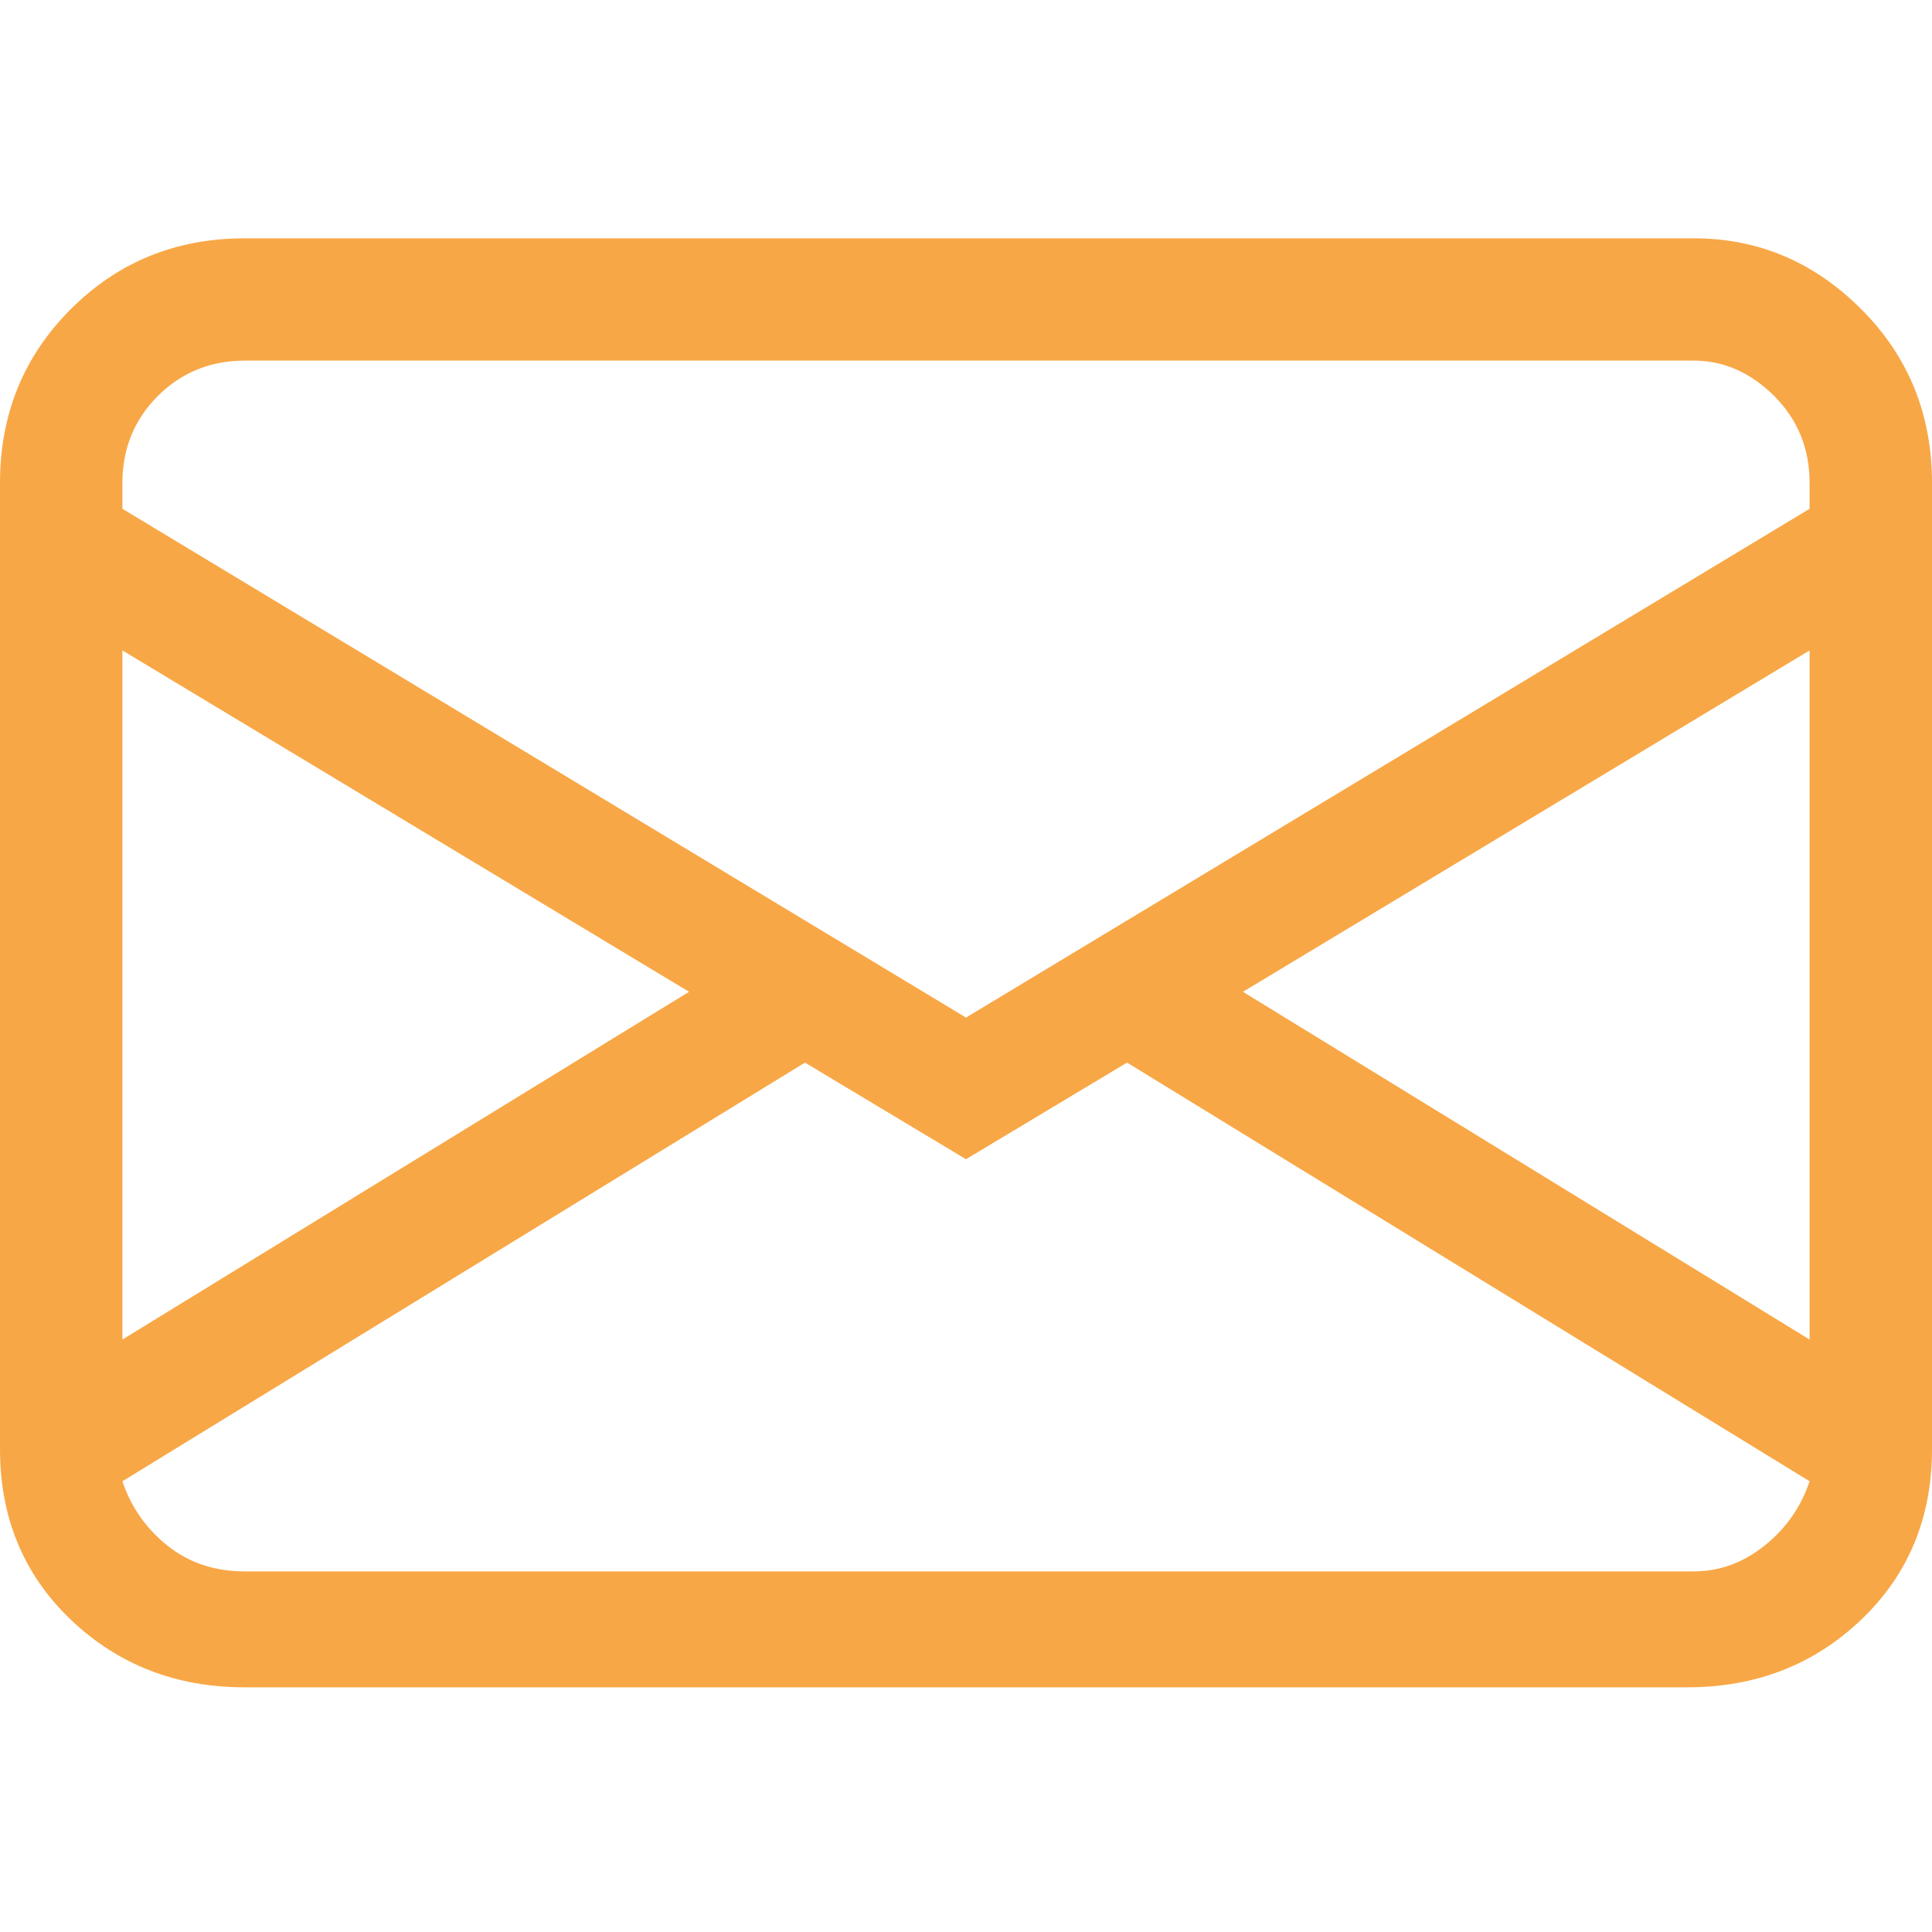 <svg width="20" height="20" viewBox="0 0 20 20" fill="none" xmlns="http://www.w3.org/2000/svg">
<path d="M0 5C0 4.289 0.244 3.689 0.733 3.2C1.222 2.711 1.822 2.467 2.533 2.467H17.533C18.2 2.467 18.778 2.711 19.267 3.2C19.756 3.689 20 4.289 20 5V15C20 15.711 19.756 16.3 19.267 16.767C18.778 17.233 18.178 17.467 17.467 17.467H2.533C1.822 17.467 1.222 17.233 0.733 16.767C0.244 16.3 0 15.711 0 15V5ZM2.533 3.733C2.178 3.733 1.878 3.856 1.633 4.1C1.389 4.345 1.267 4.645 1.267 5V5.267L10 10.534L18.733 5.267V5C18.733 4.645 18.611 4.345 18.367 4.1C18.122 3.856 17.844 3.733 17.533 3.733H2.533ZM18.733 6.733L12.867 10.267L18.733 13.867V6.733ZM18.733 15.334L11.667 11L10 12L8.333 11L1.267 15.334C1.356 15.6 1.511 15.822 1.733 16C1.956 16.178 2.222 16.267 2.533 16.267H17.533C17.8 16.267 18.044 16.178 18.267 16C18.489 15.822 18.644 15.6 18.733 15.334ZM1.267 13.867L7.133 10.267L1.267 6.733V13.867Z" fill="#F8A746"/>
</svg>
